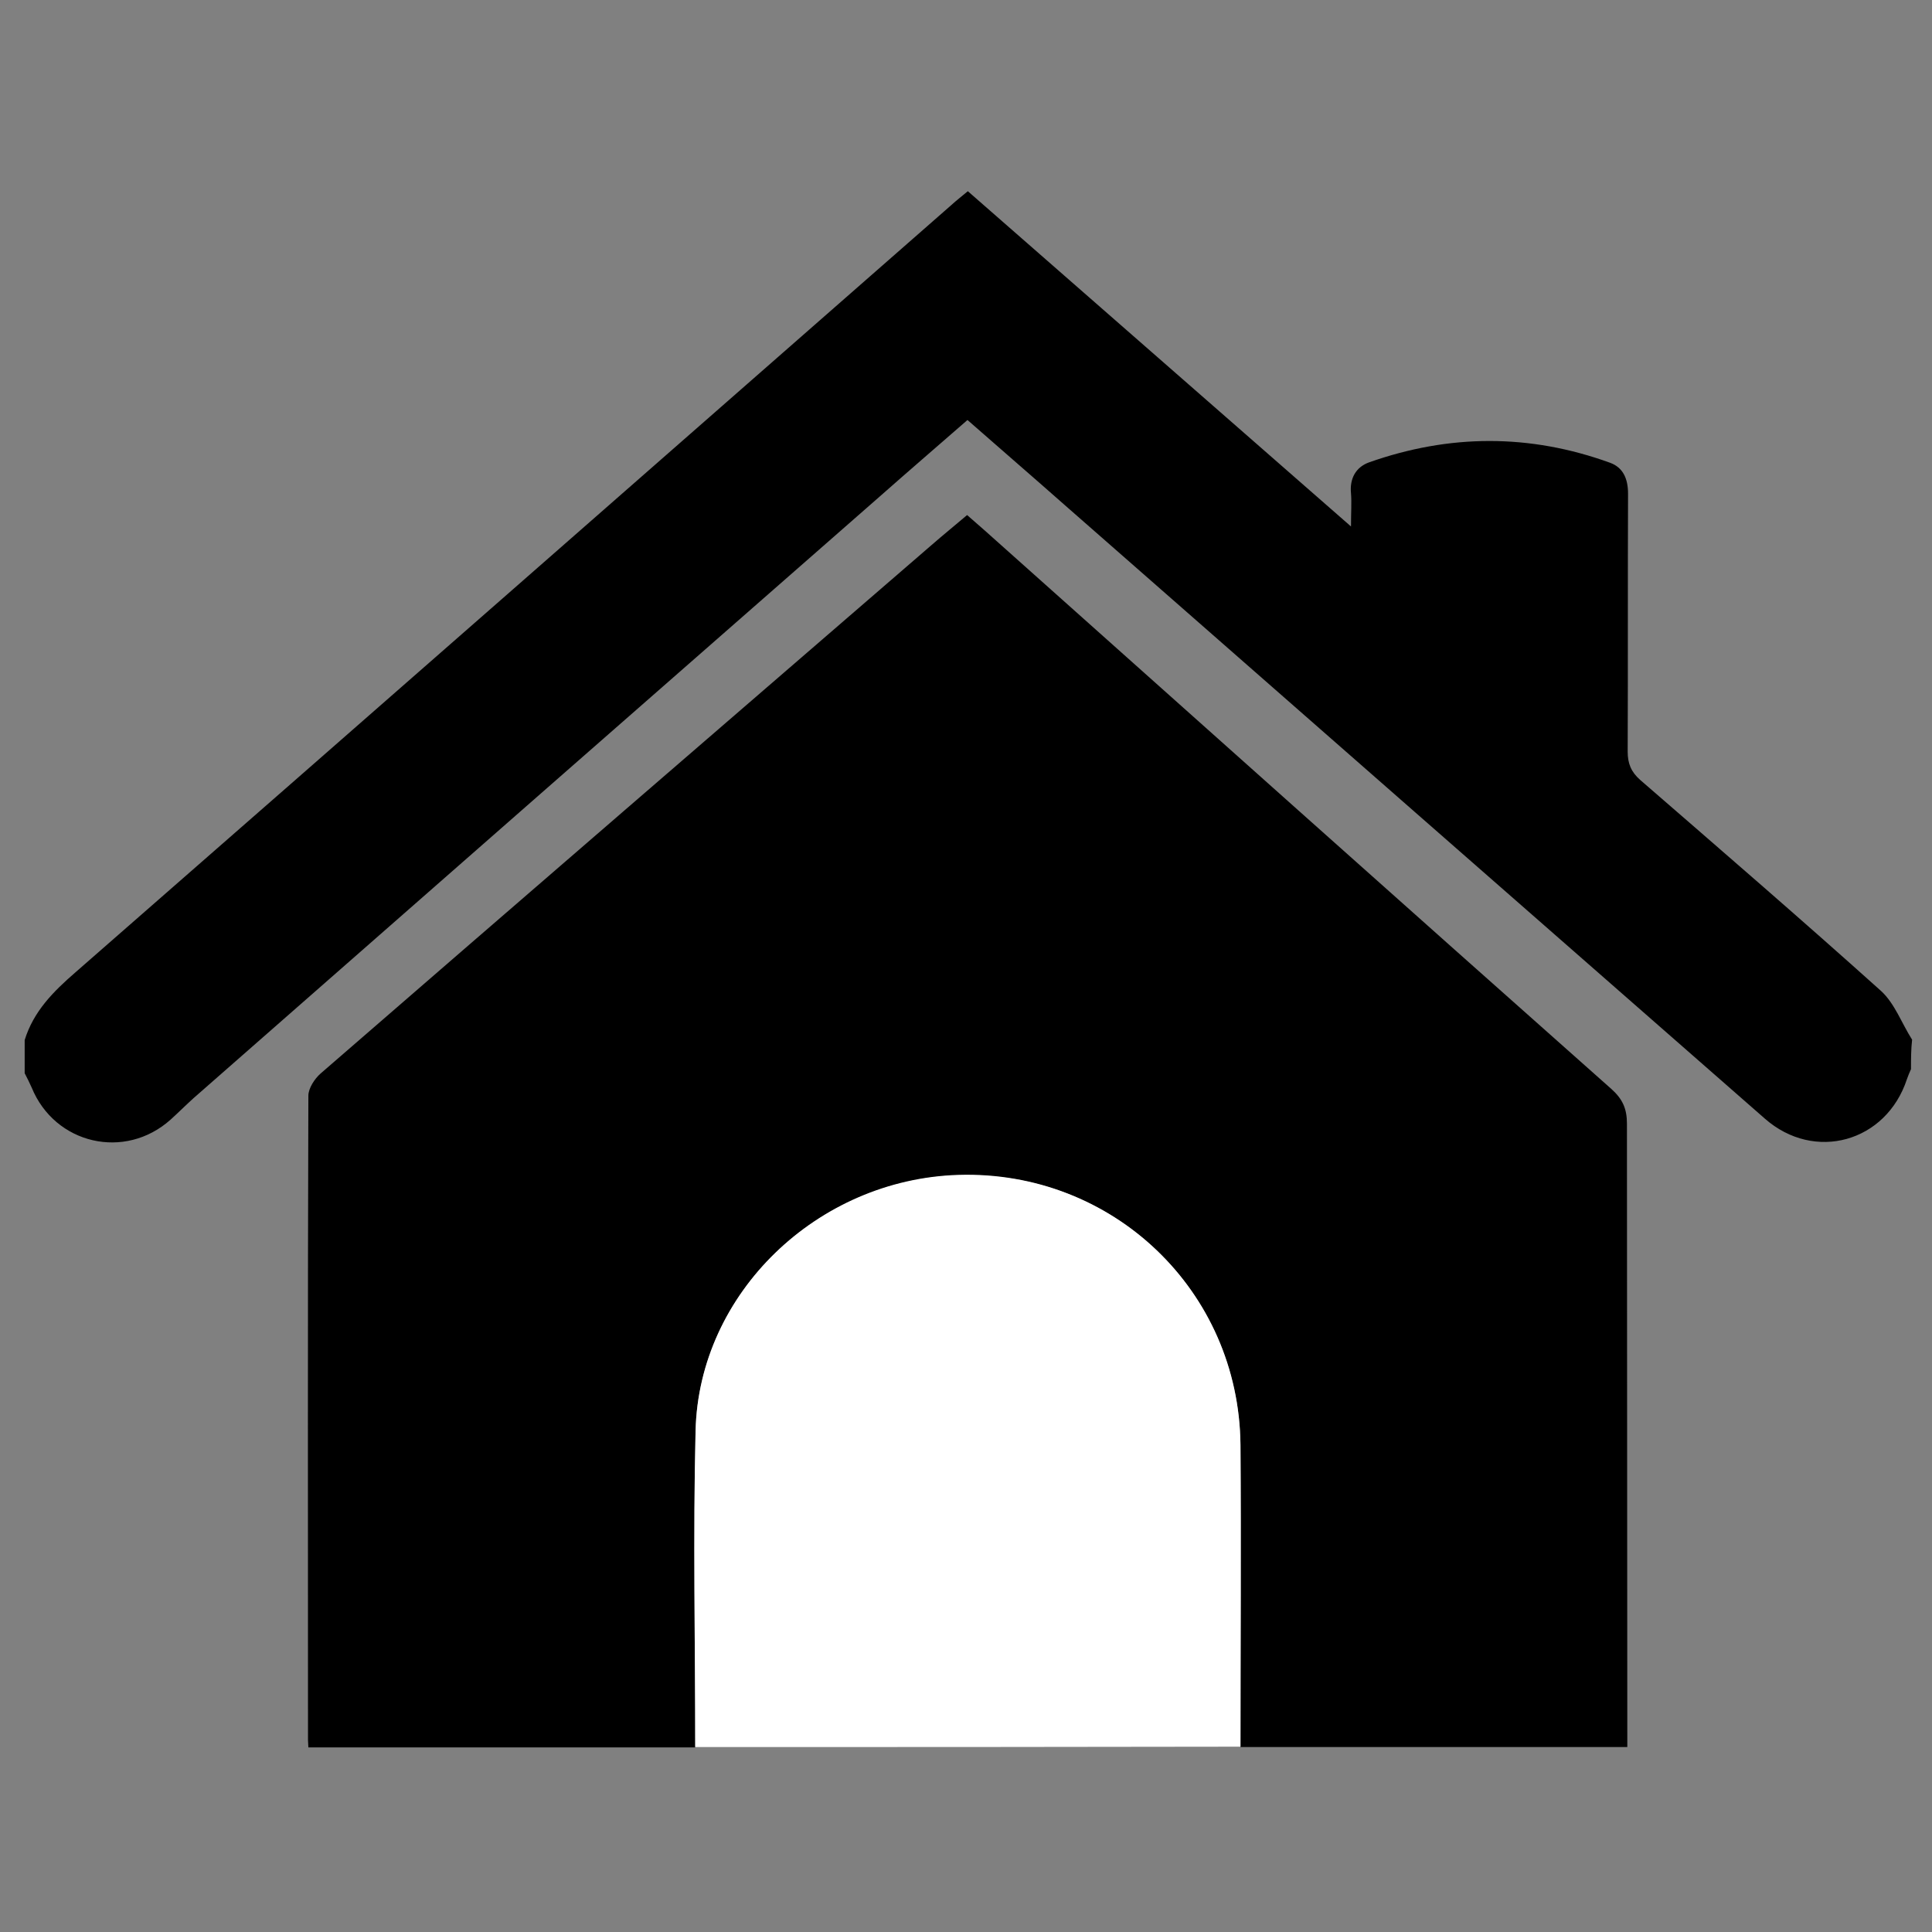 <?xml version="1.0" encoding="utf-8"?>
<!-- Generator: Adobe Illustrator 19.0.0, SVG Export Plug-In . SVG Version: 6.00 Build 0)  -->
<svg version="1.1" id="圖層_1" xmlns="http://www.w3.org/2000/svg" xmlns:xlink="http://www.w3.org/1999/xlink" x="0px" y="0px"
	 viewBox="0 0 524.4 524.4" style="enable-background:new 0 0 524.4 524.4;" xml:space="preserve">
<rect x="0" y="0" width="524.4" height="524.4" fill="#808080" stroke="none"/>
<style type="text/css">
	.st0{fill:#FFFFFF;}
</style>
<path d="M441.7,474.2c-35,0-70,0-105,0c0-27.3,0.2-54.6,0-81.9c-0.4-41.9-34.7-74.7-76.6-73.3c-38.2,1.2-70.4,32-71.3,69.4
	c-0.7,28.6-0.1,57.3-0.1,85.9c-35,0-70,0-105,0c0-0.7-0.1-1.3-0.1-2c0-58.3-0.1-116.6,0.1-174.9c0-2,1.7-4.6,3.3-6
	c55.2-47.9,110.6-95.7,165.9-143.5c3.1-2.7,6.3-5.3,9.6-8.1c1.8,1.6,3.3,2.9,4.8,4.2c56.7,50.6,113.3,101.2,170.1,151.6
	c3,2.7,4.2,5.3,4.2,9.4C441.6,361.3,441.7,417.7,441.7,474.2z"/>
<path d="M518.7,290.2c-0.4,0.9-0.8,1.8-1.1,2.7c-5.6,17.1-25.1,22.6-38.6,10.7C415.6,248.1,352.3,192.6,288.9,137
	c-8.6-7.6-17.3-15.1-26.3-23c-7.9,6.9-15.7,13.6-23.4,20.4C177,188.9,114.7,243.5,52.5,298.1c-2.1,1.9-4.1,3.9-6.2,5.8
	c-12.4,11.1-31.4,6.7-37.7-8.7c-0.6-1.3-1.2-2.6-1.9-3.9c0-3,0-6,0-9c2.4-7.8,7.8-13.2,13.8-18.4c79.4-69.4,158.6-138.9,237.9-208.4
	c1.2-1.1,2.5-2.1,4.3-3.6c34.3,30,68.6,60,104,91c0-3.9,0.2-6.5,0-9c-0.4-4,1.3-7.1,4.9-8.4c21.8-7.7,43.6-7.8,65.4,0.1
	c3.6,1.3,4.9,4.4,4.9,8.4c-0.1,23.3,0,46.6-0.1,70c0,3.2,0.9,5.5,3.4,7.7c21.9,19,43.8,37.9,65.4,57.3c3.7,3.4,5.6,8.8,8.4,13.2
	C518.7,284.9,518.7,287.5,518.7,290.2z"/>
<path class="st0" d="M188.7,474.2c0-28.6-0.6-57.3,0.1-85.9c0.9-37.3,33-68.2,71.3-69.4c41.9-1.3,76.2,31.4,76.6,73.3
	c0.2,27.3,0,54.6,0,81.9C287.4,474.2,238,474.2,188.7,474.2z"/>
</svg>
